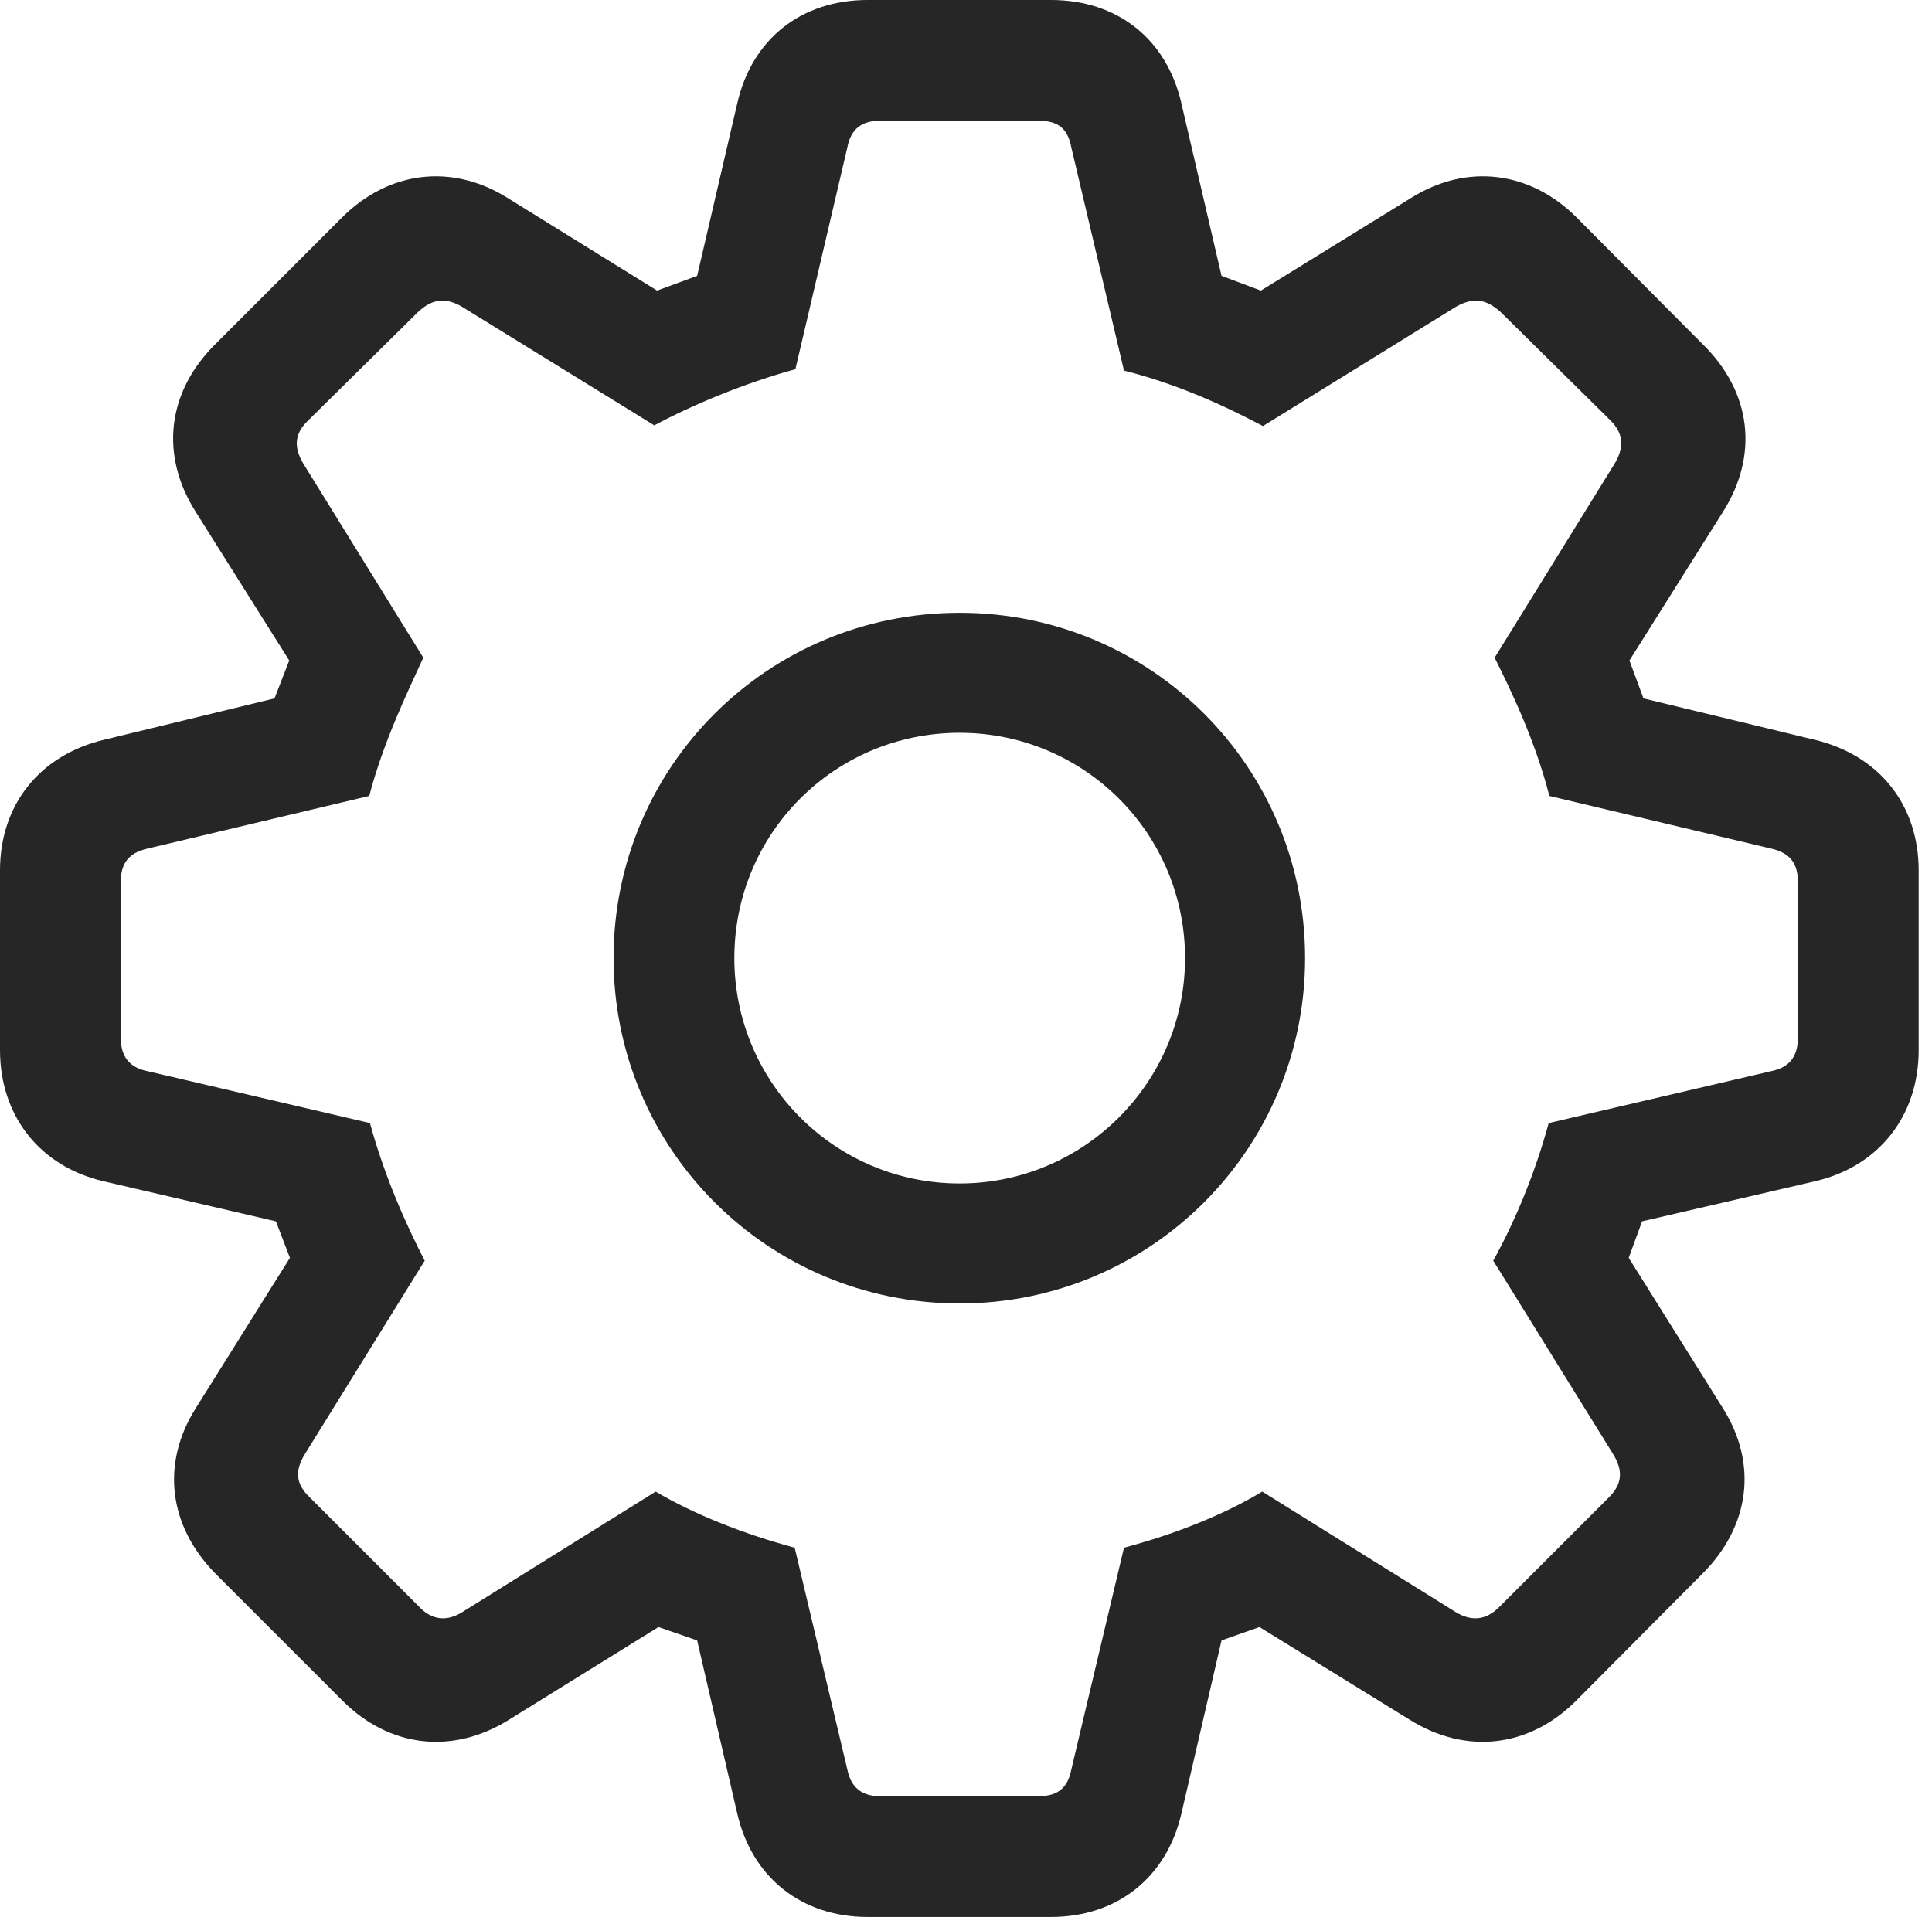 <?xml version="1.0" encoding="UTF-8"?>
<!--Generator: Apple Native CoreSVG 326-->
<!DOCTYPE svg
PUBLIC "-//W3C//DTD SVG 1.1//EN"
       "http://www.w3.org/Graphics/SVG/1.1/DTD/svg11.dtd">
<svg version="1.1" xmlns="http://www.w3.org/2000/svg" xmlns:xlink="http://www.w3.org/1999/xlink" viewBox="0 0 53.75 53.34">
 <g>
  <rect height="53.34" opacity="0" width="53.75" x="0" y="0"/>
  <path d="M24.141 53.34L29.238 53.34C31.074 53.34 32.461 52.246 32.871 50.449L33.984 45.645L35.039 45.273L39.219 47.852C40.781 48.828 42.539 48.633 43.848 47.324L47.363 43.789C48.691 42.461 48.906 40.723 47.93 39.18L45.312 35L45.684 33.984L50.488 32.871C52.266 32.461 53.379 31.055 53.379 29.219L53.379 24.219C53.379 22.402 52.285 21.016 50.488 20.586L45.723 19.434L45.332 18.379L47.949 14.219C48.926 12.656 48.73 10.918 47.383 9.59L43.867 6.055C42.578 4.766 40.82 4.531 39.258 5.508L35.078 8.086L33.984 7.676L32.871 2.891C32.461 1.074 31.074 0 29.238 0L24.141 0C22.305 0 20.918 1.074 20.508 2.891L19.395 7.676L18.281 8.086L14.121 5.508C12.559 4.531 10.801 4.766 9.512 6.055L5.977 9.59C4.648 10.918 4.453 12.656 5.43 14.219L8.047 18.379L7.637 19.434L2.891 20.586C1.094 21.016 0 22.402 0 24.219L0 29.219C0 31.055 1.113 32.461 2.891 32.871L7.676 33.984L8.066 35L5.449 39.18C4.473 40.723 4.688 42.461 5.996 43.789L9.531 47.324C10.84 48.633 12.598 48.828 14.16 47.852L18.32 45.273L19.395 45.645L20.508 50.449C20.918 52.246 22.305 53.34 24.141 53.34ZM24.492 49.98C23.965 49.98 23.672 49.727 23.574 49.238L22.109 43.066C20.664 42.676 19.297 42.129 18.242 41.504L12.852 44.863C12.441 45.117 12.012 45.098 11.641 44.688L8.613 41.66C8.223 41.289 8.203 40.918 8.477 40.469L11.816 35.078C11.289 34.062 10.684 32.695 10.293 31.25L4.102 29.805C3.613 29.707 3.359 29.414 3.359 28.867L3.359 24.551C3.359 24.004 3.594 23.73 4.102 23.613L10.273 22.148C10.664 20.645 11.348 19.238 11.777 18.301L8.457 12.93C8.164 12.461 8.184 12.07 8.574 11.699L11.621 8.691C12.012 8.32 12.383 8.262 12.852 8.535L18.203 11.836C19.258 11.27 20.703 10.664 22.129 10.273L23.574 4.102C23.672 3.594 23.965 3.359 24.492 3.359L28.887 3.359C29.434 3.359 29.707 3.574 29.805 4.102L31.27 10.312C32.754 10.684 34.062 11.289 35.137 11.855L40.508 8.535C40.996 8.262 41.348 8.32 41.758 8.691L44.805 11.699C45.176 12.07 45.195 12.461 44.902 12.93L41.582 18.301C42.051 19.238 42.715 20.625 43.105 22.148L49.277 23.613C49.785 23.73 50.02 24.004 50.02 24.551L50.02 28.867C50.02 29.414 49.766 29.707 49.277 29.805L43.086 31.25C42.695 32.695 42.109 34.062 41.543 35.078L44.883 40.469C45.156 40.918 45.137 41.289 44.766 41.66L41.738 44.688C41.348 45.098 40.938 45.117 40.508 44.863L35.117 41.504C34.082 42.129 32.734 42.676 31.27 43.066L29.805 49.238C29.707 49.746 29.434 49.98 28.887 49.98ZM26.699 36.27C32.012 36.27 36.309 31.973 36.309 26.66C36.309 21.328 32.012 17.051 26.699 17.051C21.367 17.051 17.07 21.328 17.07 26.66C17.07 31.973 21.367 36.27 26.699 36.27ZM26.699 32.93C23.223 32.93 20.43 30.117 20.43 26.66C20.43 23.184 23.223 20.391 26.699 20.391C30.156 20.391 32.969 23.184 32.969 26.66C32.969 30.117 30.156 32.93 26.699 32.93Z" fill="black" fill-opacity="0.85"/>
 </g>
</svg>
